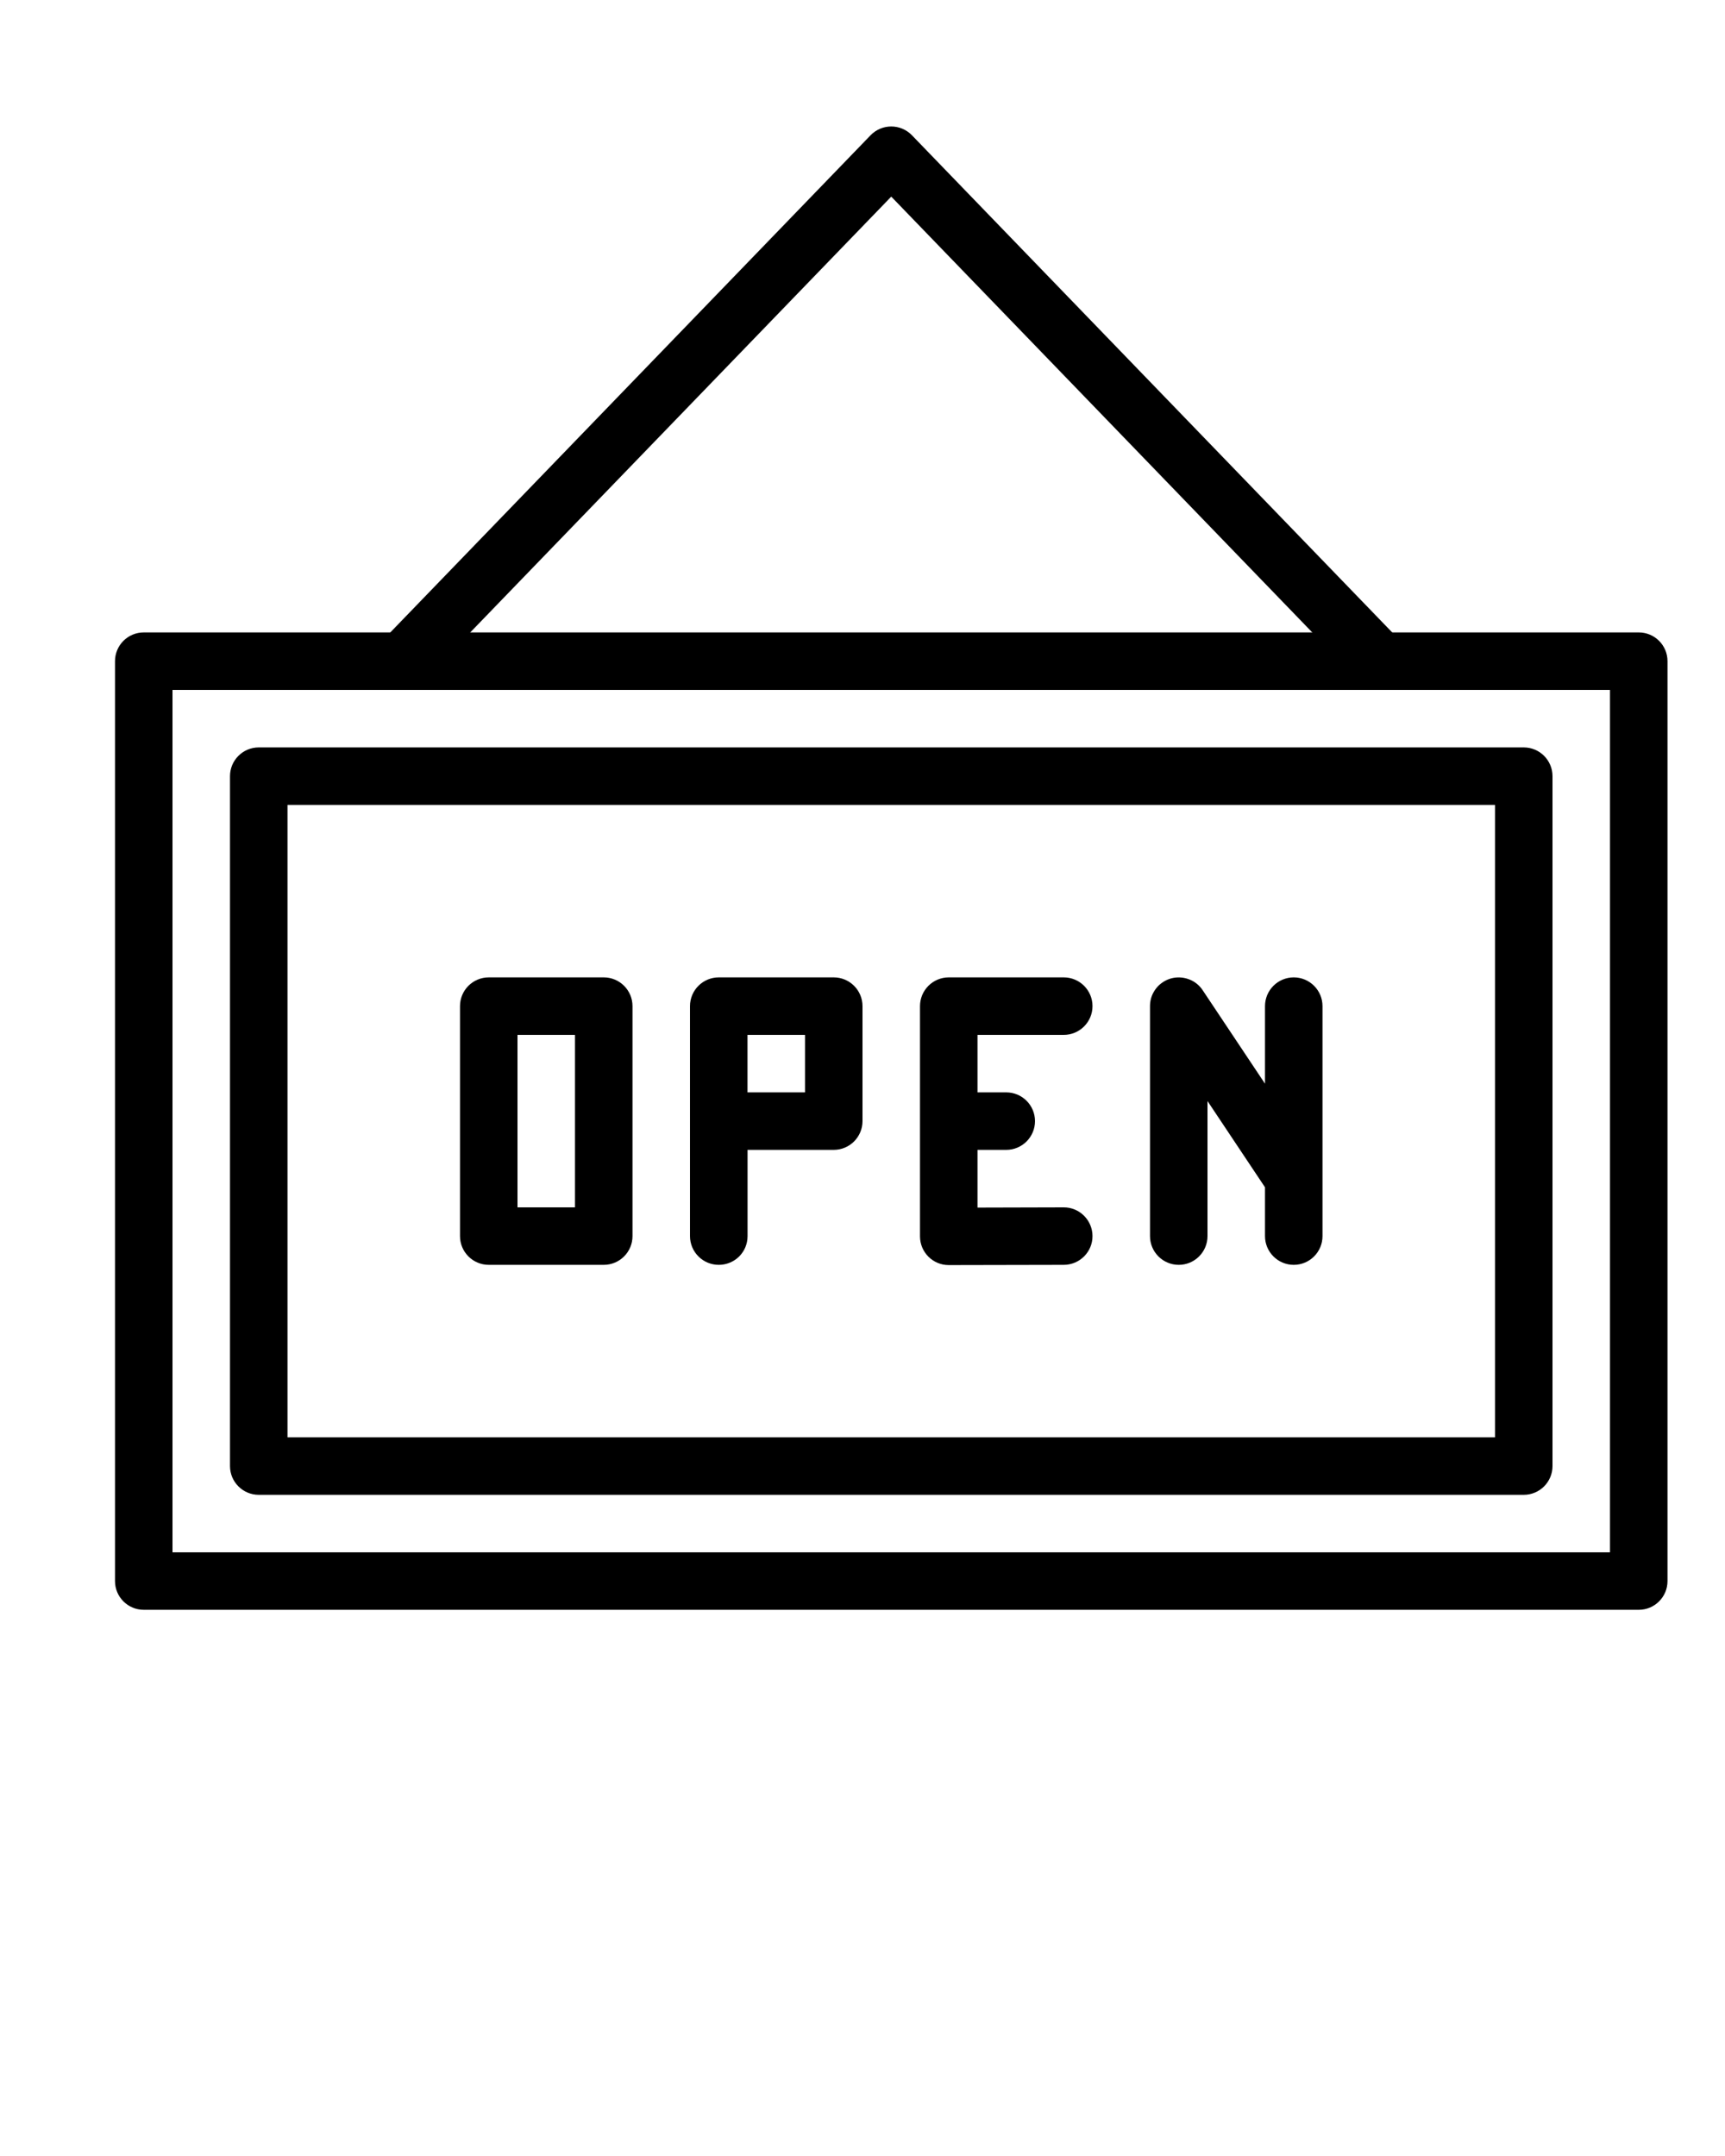 <svg xmlns="http://www.w3.org/2000/svg" xmlns:xlink="http://www.w3.org/1999/xlink" xmlns:sketch="http://www.bohemiancoding.com/sketch/ns" viewBox="0 0 30 37.5" version="1.1" x="0px" y="0px"><title>shopping_005-hanging_board-sign-shop-oen</title><desc>Created with Sketch.</desc><g stroke="none" stroke-width="1" fill="none" fill-rule="evenodd" sketch:type="MSPage"><g sketch:type="MSArtboardGroup" transform="translate(-225, -45)" fill="#000000"><g sketch:type="MSLayerGroup" transform="translate(227, 47)"><path d="M0,9.5 L0,25.5 C0,25.776 0.224,26 0.5,26 L26.5,26 C26.776,26 27,25.776 27,25.5 L27,9.5 C27,9.224 26.776,9 26.5,9 L0.5,9 C0.224,9 0,9.224 0,9.5 Z M1,10 L26,10 L26,25 L1,25 L1,10 Z" sketch:type="MSShapeGroup"/><path d="M13.5,1.42 L21.64,9.847 C21.832,10.046 22.149,10.051 22.347,9.86 C22.546,9.668 22.551,9.351 22.36,9.153 L13.86,0.353 C13.663,0.149 13.337,0.149 13.14,0.353 L4.64,9.153 C4.449,9.351 4.454,9.668 4.653,9.86 C4.851,10.051 5.168,10.046 5.36,9.847 L13.5,1.42 Z" sketch:type="MSShapeGroup"/><path d="M2,11.5 L2,23.5 C2,23.776 2.224,24 2.5,24 L24.5,24 C24.776,24 25,23.776 25,23.5 L25,11.5 C25,11.224 24.776,11 24.5,11 L2.5,11 C2.224,11 2,11.224 2,11.5 Z M3,12 L24,12 L24,23 L3,23 L3,12 Z" sketch:type="MSShapeGroup"/><path d="M6,15.5 L6,19.5 C6,19.776 6.224,20 6.5,20 L8.5,20 C8.776,20 9,19.776 9,19.5 L9,15.5 C9,15.224 8.776,15 8.5,15 L6.5,15 C6.224,15 6,15.224 6,15.5 Z M7,16 L8,16 L8,19 L7,19 L7,16 Z" sketch:type="MSShapeGroup"/><path d="M10,15.5 L10,19.5 C10,19.776 10.224,20 10.5,20 C10.776,20 11.001,19.78 11.001,19.5 L11.001,18 L12.5,18 C12.776,18 13,17.776 13,17.5 L13,15.5 C13,15.224 12.776,15 12.5,15 L10.5,15 C10.224,15 10,15.224 10,15.5 Z M11,16 L12,16 L12,17 L11,17 L11,16 Z" sketch:type="MSShapeGroup"/><path d="M15,19.004 L16.499,19 C16.775,18.999 16.999,19.223 17,19.499 C17.001,19.775 16.777,19.999 16.501,20 L14.501,20.004 C14.224,20.005 14,19.781 14,19.504 L14,15.5 C14,15.224 14.224,15 14.5,15 L16.5,15 C16.776,15 17,15.224 17,15.5 C17,15.776 16.776,16 16.5,16 L15,16 L15,17 L15.5,17 C15.776,17 16,17.224 16,17.5 C16,17.776 15.776,18 15.5,18 L15,18 L15,19.004 Z" sketch:type="MSShapeGroup"/><path d="M18,19.5 C18,19.776 18.224,20 18.5,20 C18.776,20 19,19.776 19,19.5 L19,17.151 L20,18.651 L20,19.5 C20,19.776 20.224,20 20.5,20 C20.776,20 21,19.776 21,19.5 L21,15.5 C21,15.224 20.776,15 20.5,15 C20.224,15 20,15.224 20,15.5 L20,16.849 L18.92,15.229 C18.875,15.159 18.813,15.101 18.739,15.061 C18.576,14.975 18.38,14.979 18.223,15.084 C18.15,15.132 18.095,15.196 18.057,15.268 C18.022,15.332 18,15.413 18,15.5 C18.001,15.601 18,19.5 18,19.5 Z" sketch:type="MSShapeGroup"/></g></g></g></svg>